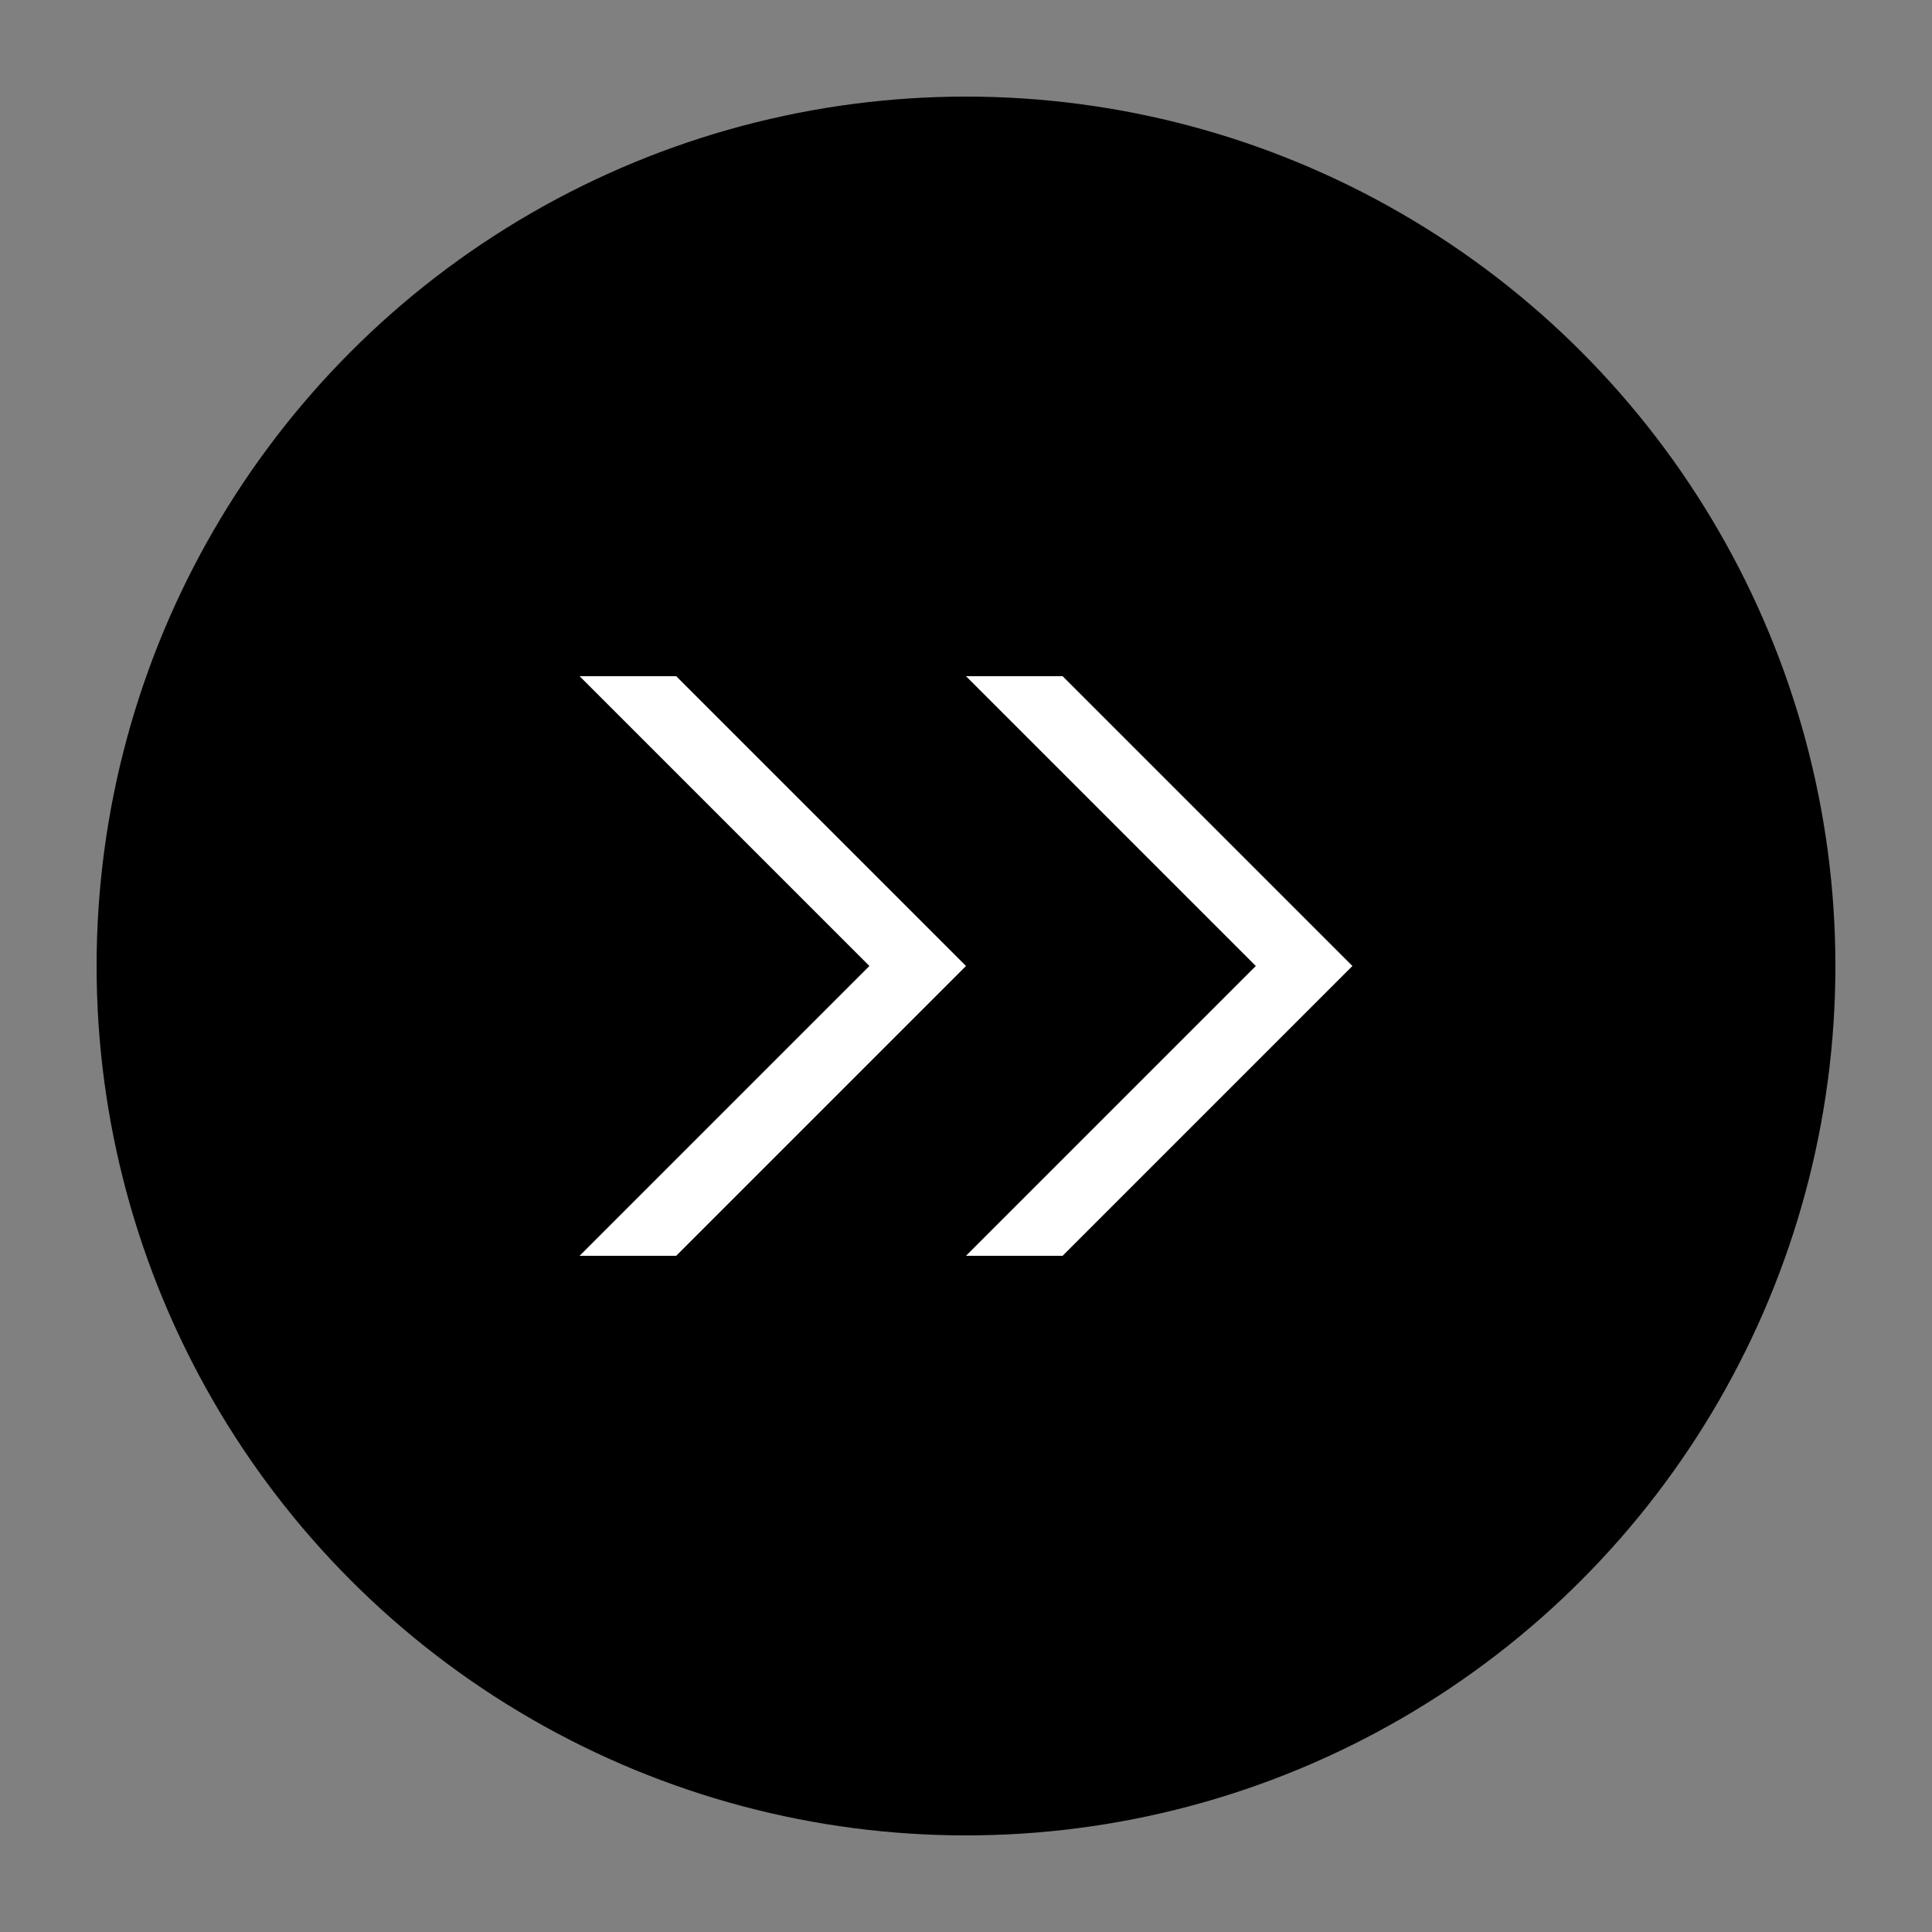 <svg xmlns="http://www.w3.org/2000/svg" viewBox="0 0 100 100">
  <rect x="0" y="0" width="100" height="100" fill="#808080" stroke="none"/>
  <circle cx="50" cy="50" r="45" fill="#000000"/>
  <path d="M30 35h5l15 15-15 15h-5l15-15-15-15z" fill="#FFFFFF"/>
  <path d="M50 35h5l15 15-15 15h-5l15-15-15-15z" fill="#FFFFFF"/>
</svg> 